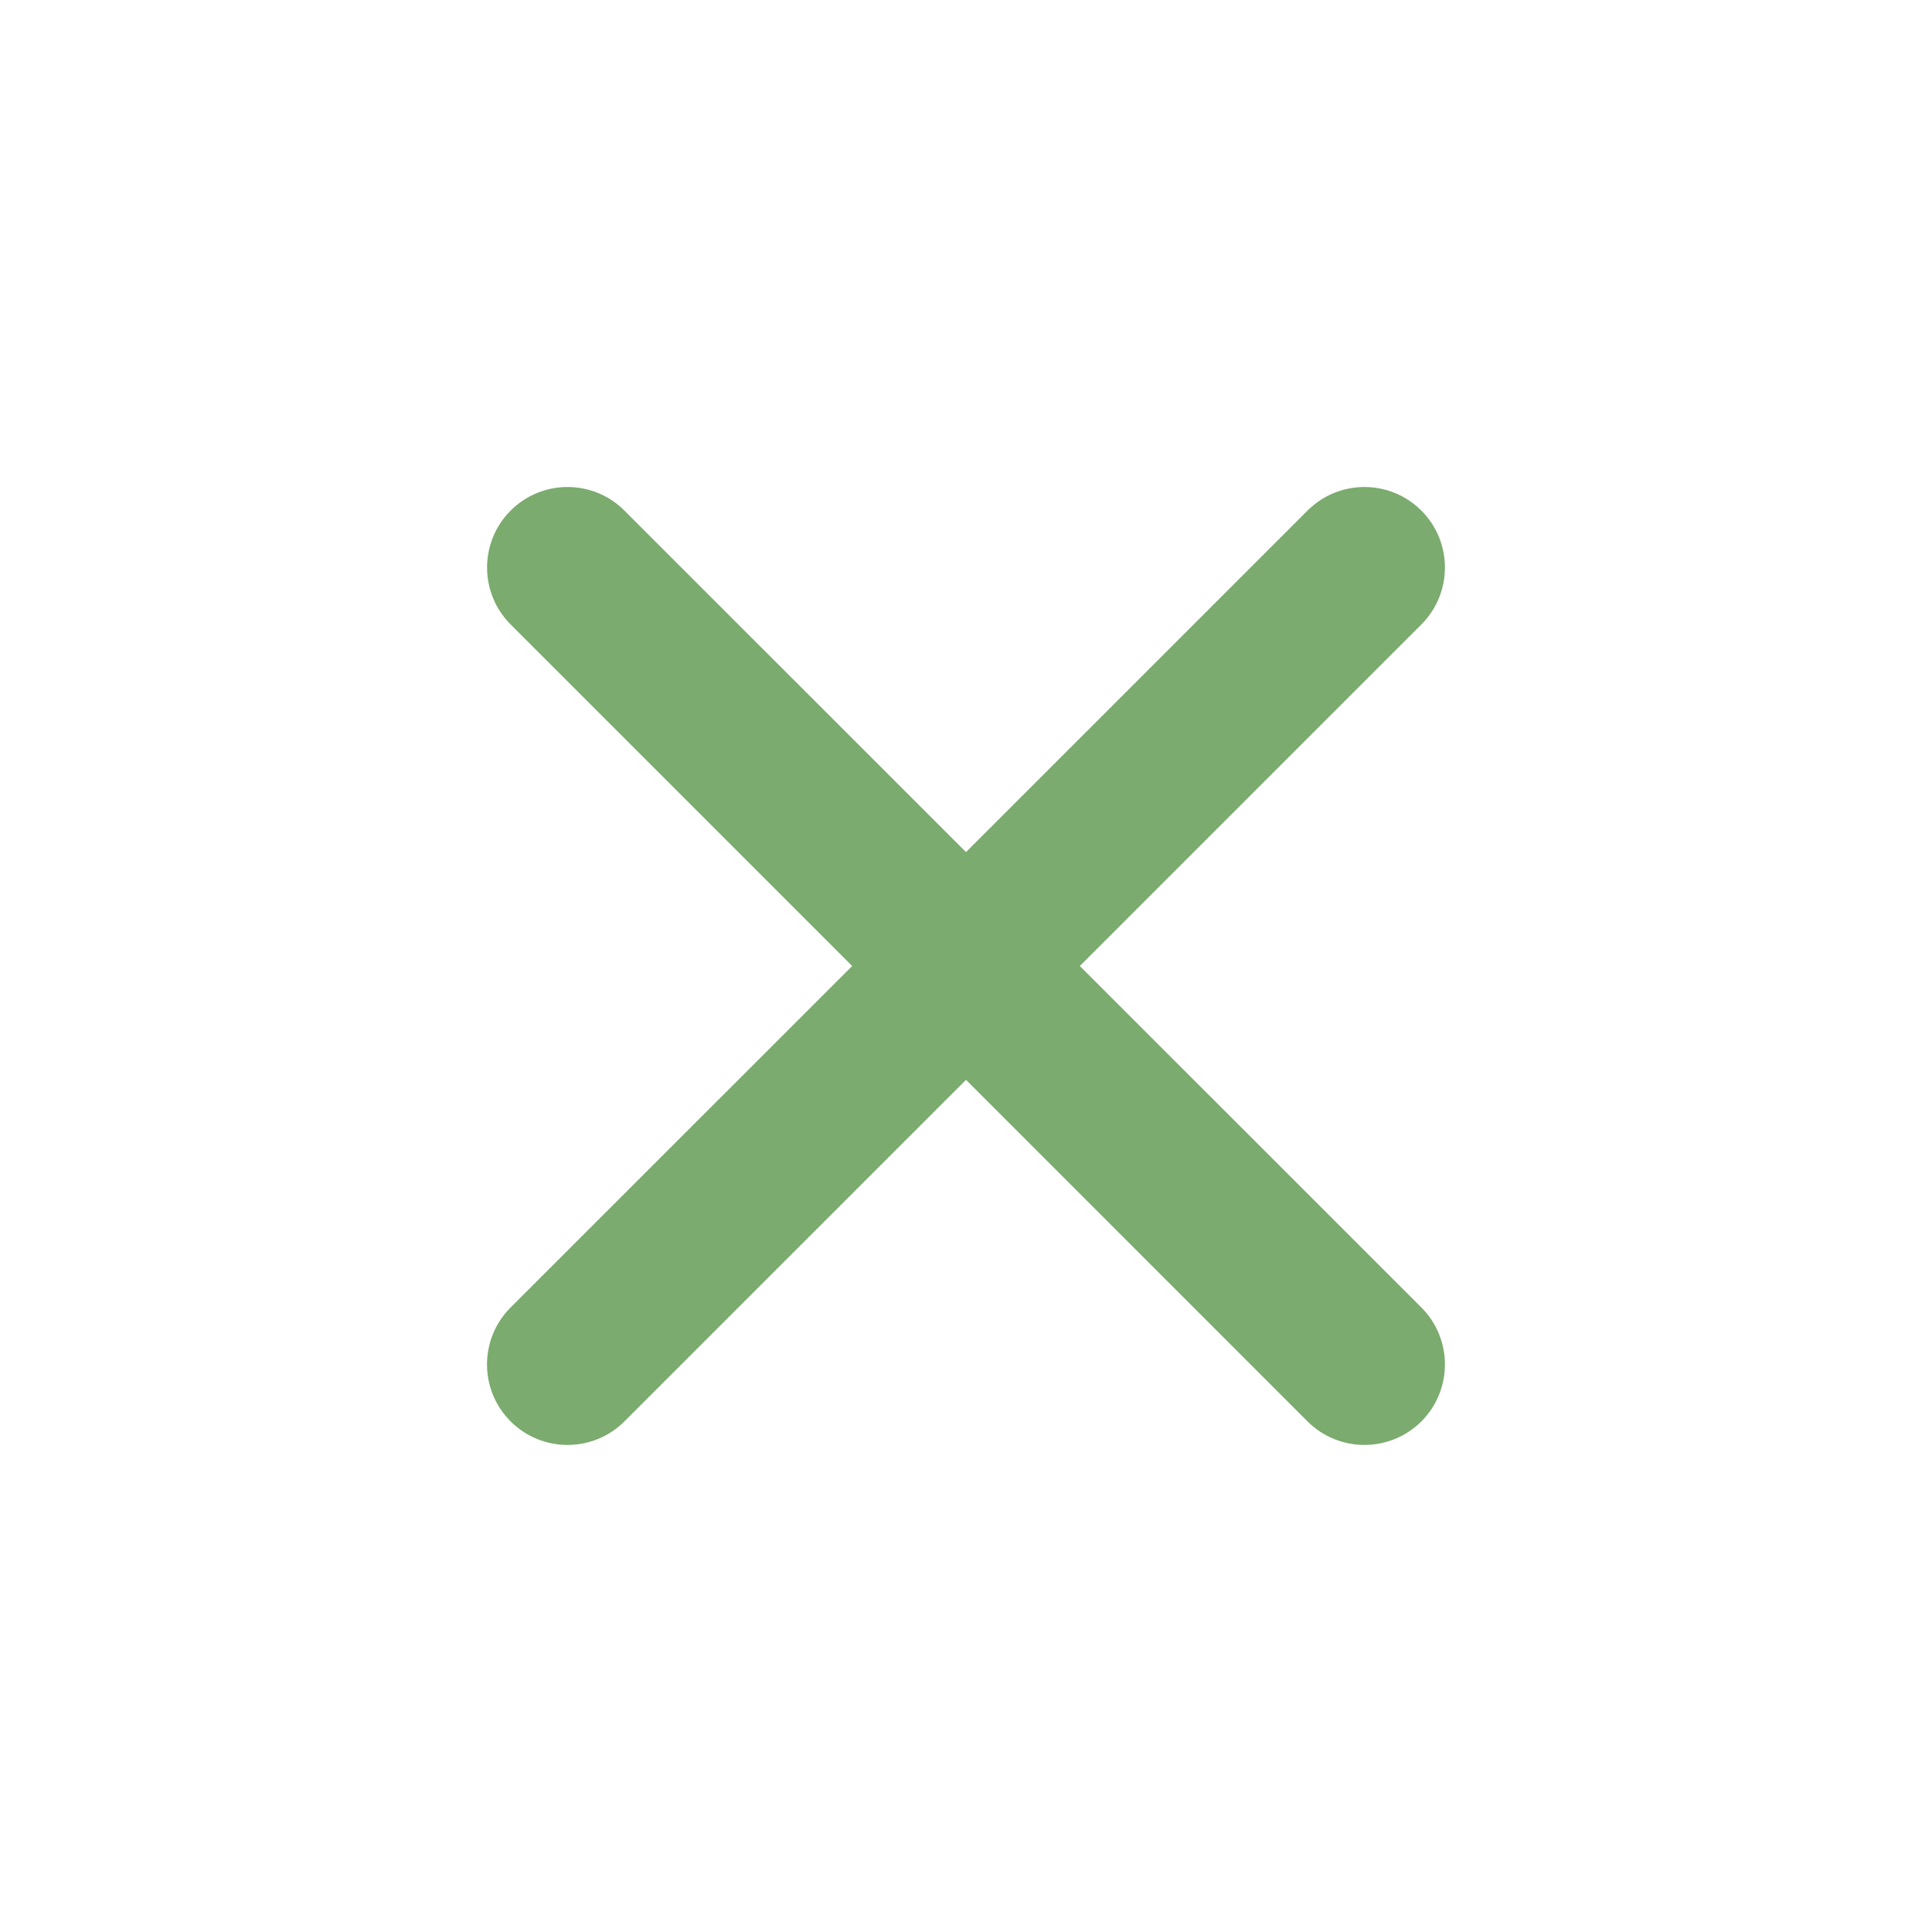 <svg width="24" height="24" viewBox="0 0 24 24" fill="none" xmlns="http://www.w3.org/2000/svg">
<path fill-rule="evenodd" clip-rule="evenodd" d="M17.657 6.343C17.266 5.952 16.633 5.952 16.242 6.343L12 10.585L7.757 6.343C7.367 5.952 6.734 5.952 6.343 6.343C5.953 6.733 5.953 7.367 6.343 7.757L10.586 12L6.343 16.242C5.952 16.633 5.952 17.266 6.343 17.657C6.733 18.047 7.367 18.047 7.757 17.657L12 13.414L16.242 17.657C16.633 18.047 17.266 18.047 17.657 17.657C18.047 17.266 18.047 16.633 17.657 16.242L13.414 12L17.657 7.757C18.047 7.367 18.047 6.733 17.657 6.343Z" fill="#7BAB6E"/>
</svg>
